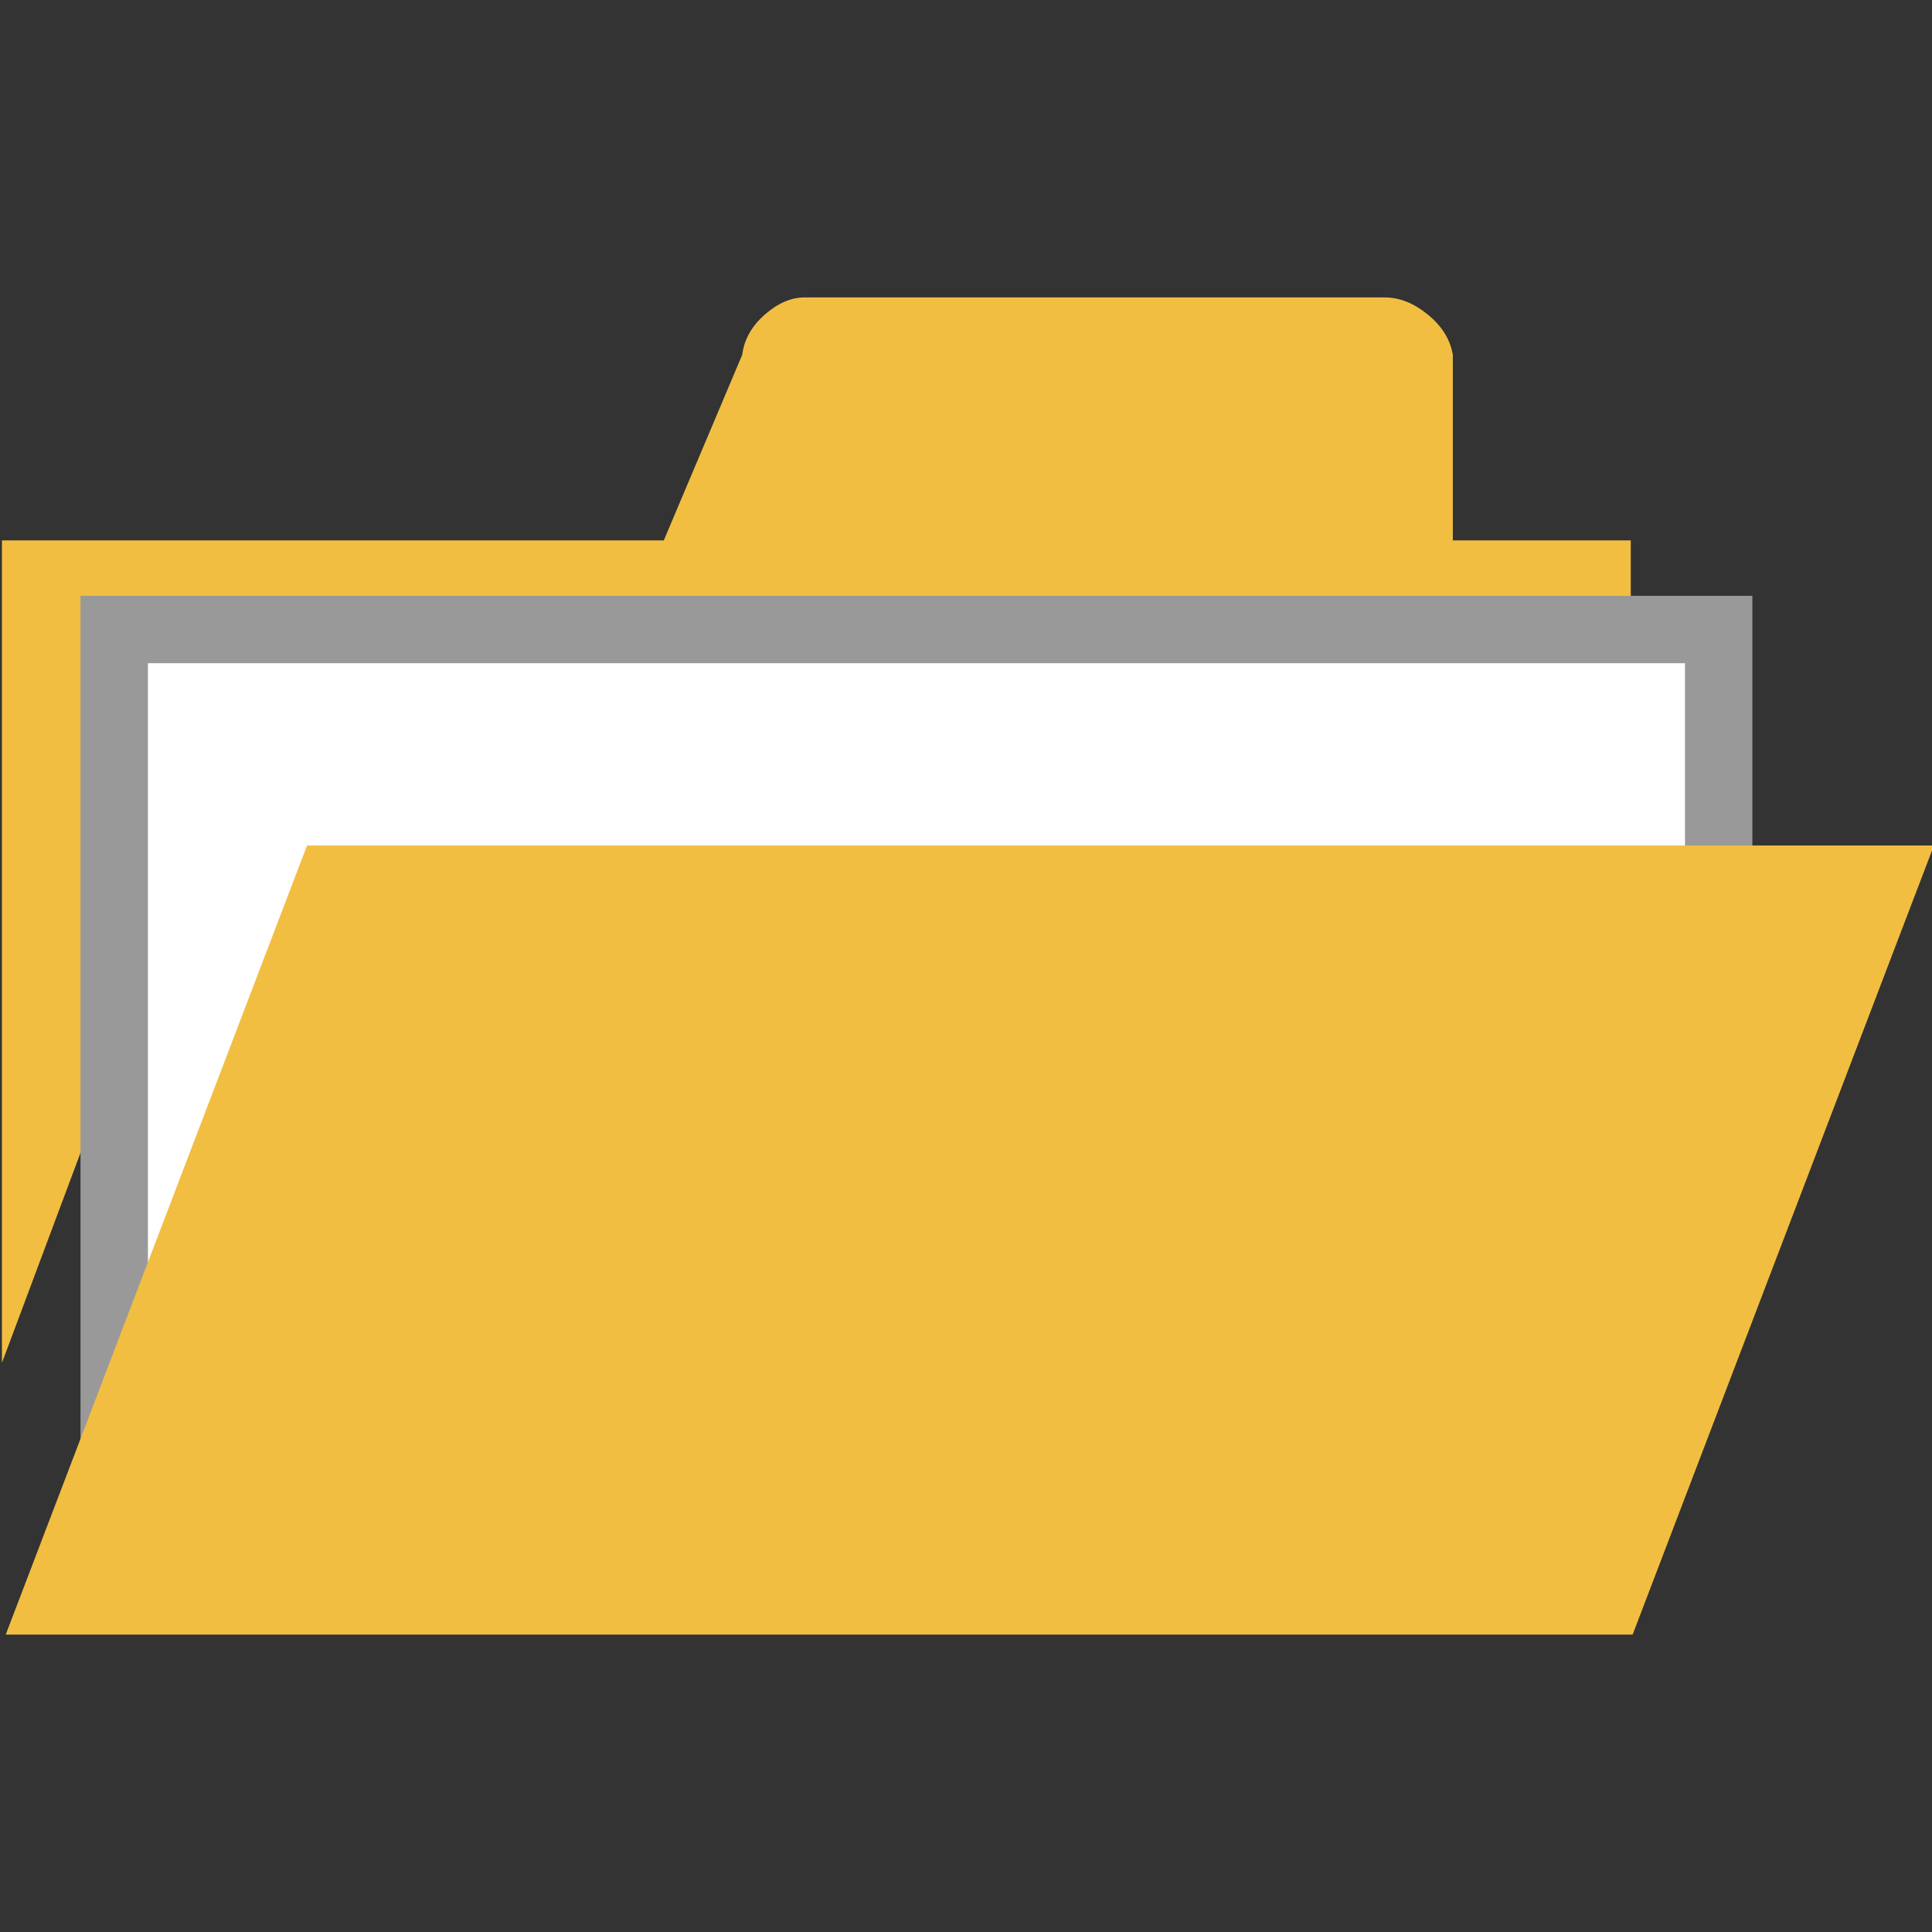 <?xml version="1.0" encoding="utf-8"?>
<!-- Generator: Adobe Illustrator 15.0.2, SVG Export Plug-In . SVG Version: 6.00 Build 0)  -->
<!DOCTYPE svg PUBLIC "-//W3C//DTD SVG 1.1//EN" "http://www.w3.org/Graphics/SVG/1.1/DTD/svg11.dtd">
<svg version="1.1" id="Calque_1" xmlns="http://www.w3.org/2000/svg" xmlns:xlink="http://www.w3.org/1999/xlink" x="0px" y="0px"
	 width="48px" height="48px" viewBox="0 0 48 48" enable-background="new 0 0 48 48" xml:space="preserve">
<rect x="0" y="0" width="48" height="48" fill="#333333" stroke="none"/>
<rect fill="none" width="48" height="48"/>
<path fill="#F1BE41" d="M40.516,13.426v5.251H5.727L0.048,33.861V13.426h16.444l1.948-4.61c0.048-0.38,0.234-0.713,0.559-0.998
	s0.653-0.428,0.986-0.428h14.423c0.364,0,0.721,0.143,1.069,0.428s0.555,0.618,0.618,0.998v4.61H40.516L40.516,13.426z"/>
<g>
	<g>
		<polygon fill="#FFFFFF" points="42.441,15.716 42.441,27.541 32.613,37.369 2.955,36.924 2.955,15.54 		"/>
		<path fill="#999999" d="M43.537,28.024V14.803H2v23.308h31.453L43.537,28.024z M39.496,28.958h0.736l-5.842,5.849v-5.849H39.496z
			 M3.675,36.436V16.477h38.188v10.804h-9.148v9.155L3.675,36.436L3.675,36.436z"/>
	</g>
</g>
<path fill="#F1BE41" d="M48.048,21.006L40.563,40.61H0.143l7.485-19.604H48.048L48.048,21.006z"/>
</svg>
